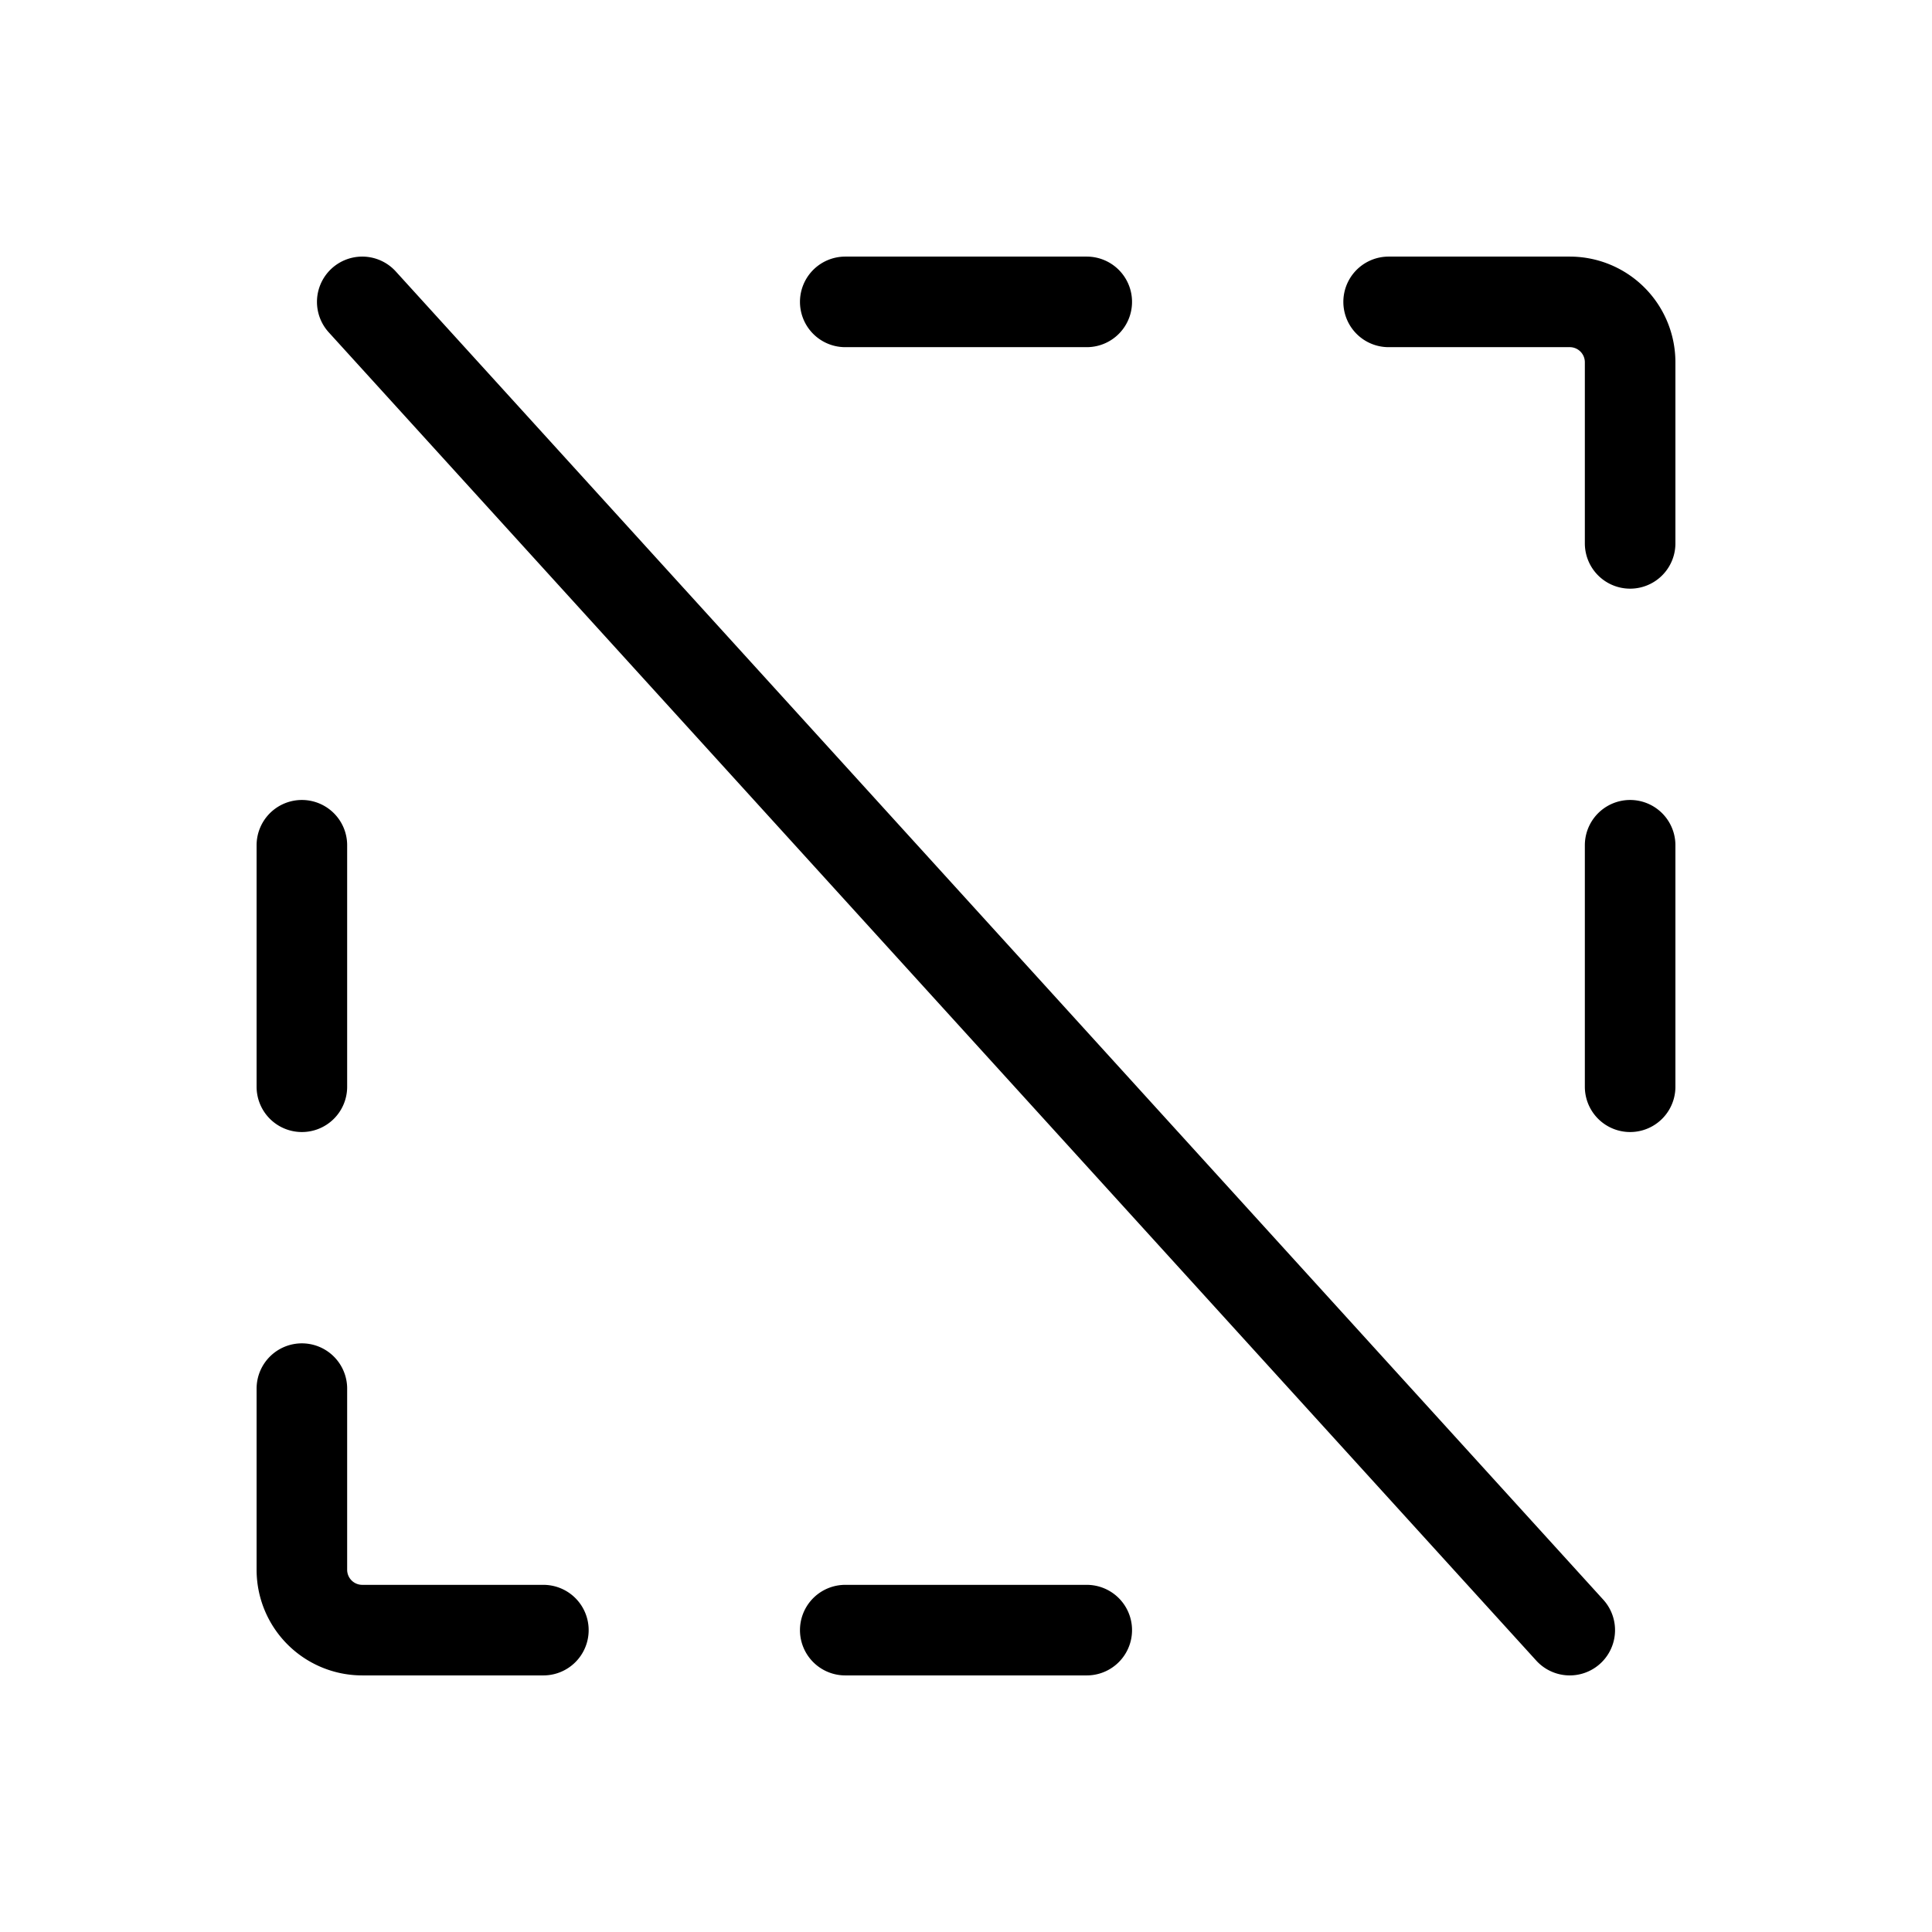 <svg xmlns="http://www.w3.org/2000/svg" viewBox="0 0 256 256" width="20" height="20"><path fill="none" d="M0 0h256v256H0z"/><path fill="none" stroke="#000" stroke-linecap="round" stroke-linejoin="round" stroke-width="12" d="M144 40h-32M112 216h32M184 40h24a8 8 0 018 8v24M216 144v-32M40 112v32M72 216H48a8 8 0 01-8-8v-24M48 40l160 176"/></svg>